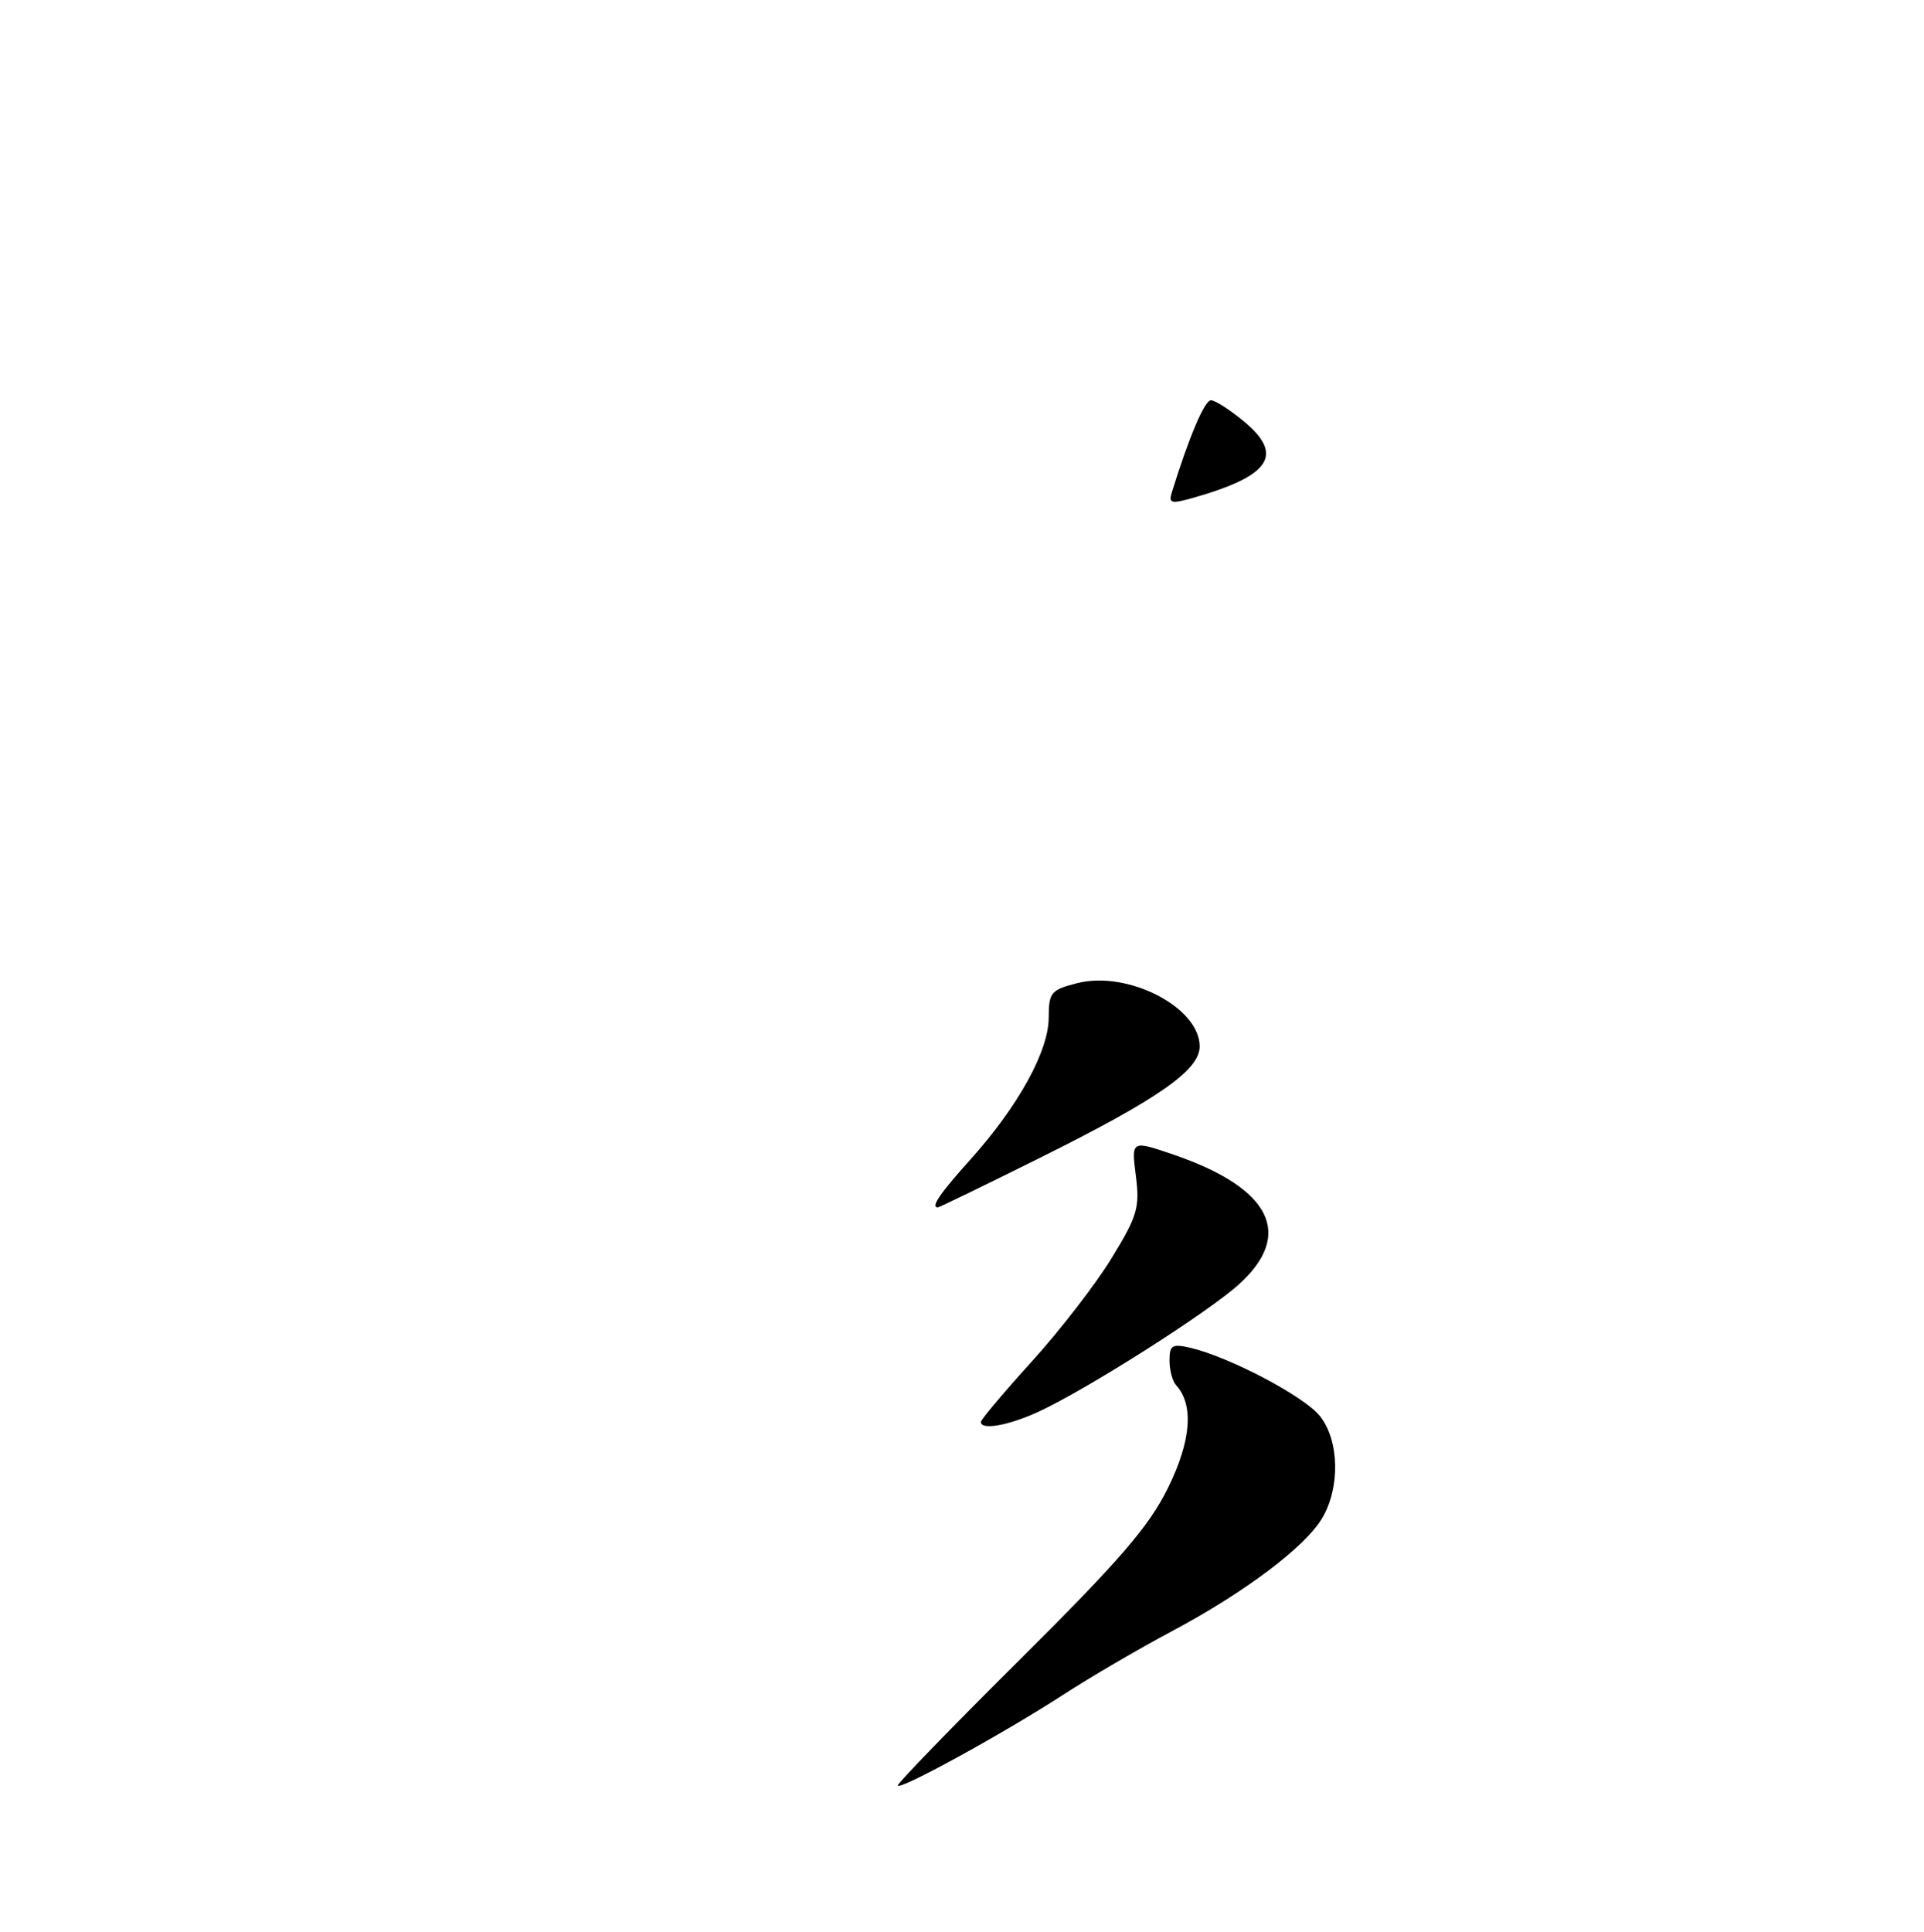 <?xml version="1.0" encoding="UTF-8" standalone="no"?>
<!DOCTYPE svg PUBLIC "-//W3C//DTD SVG 1.1//EN" "http://www.w3.org/Graphics/SVG/1.1/DTD/svg11.dtd" >
<svg xmlns="http://www.w3.org/2000/svg" xmlns:xlink="http://www.w3.org/1999/xlink" version="1.1" viewBox="0 0 255 256">
 <g >
 <path fill="currentColor"
d=" M 141.00 224.53 C 144.57 222.21 150.97 218.48 155.21 216.22 C 164.92 211.06 172.99 205.00 175.25 201.16 C 177.64 197.10 177.51 190.91 174.95 187.66 C 172.90 185.06 162.96 179.82 157.75 178.60 C 155.36 178.05 155.00 178.26 155.00 180.28 C 155.00 181.56 155.39 183.03 155.87 183.55 C 158.25 186.16 157.88 190.92 154.80 197.17 C 152.30 202.25 148.46 206.71 135.34 219.75 C 126.35 228.68 119.00 236.26 119.00 236.59 C 119.00 237.39 132.96 229.74 141.00 224.53 Z  M 137.50 187.14 C 143.77 184.29 160.01 173.99 164.20 170.20 C 171.53 163.58 168.46 157.46 155.63 153.04 C 149.94 151.09 149.94 151.09 150.54 155.79 C 151.08 160.02 150.76 161.13 147.32 166.74 C 145.22 170.18 140.46 176.33 136.75 180.42 C 133.04 184.51 130.00 188.12 130.00 188.43 C 130.00 189.54 133.56 188.93 137.50 187.14 Z  M 137.55 153.57 C 153.47 145.67 159.00 141.83 159.00 138.67 C 159.00 133.49 149.50 128.58 142.78 130.28 C 139.28 131.17 139.00 131.51 138.99 134.87 C 138.98 139.30 134.92 146.64 128.61 153.66 C 124.53 158.20 123.31 160.00 124.30 160.00 C 124.46 160.00 130.43 157.11 137.55 153.57 Z  M 155.32 65.21 C 157.61 57.84 159.66 53.02 160.50 53.04 C 161.05 53.05 163.02 54.31 164.87 55.85 C 170.23 60.29 168.38 63.06 158.14 65.97 C 155.20 66.80 154.85 66.71 155.32 65.21 Z "/>
</g>
</svg>